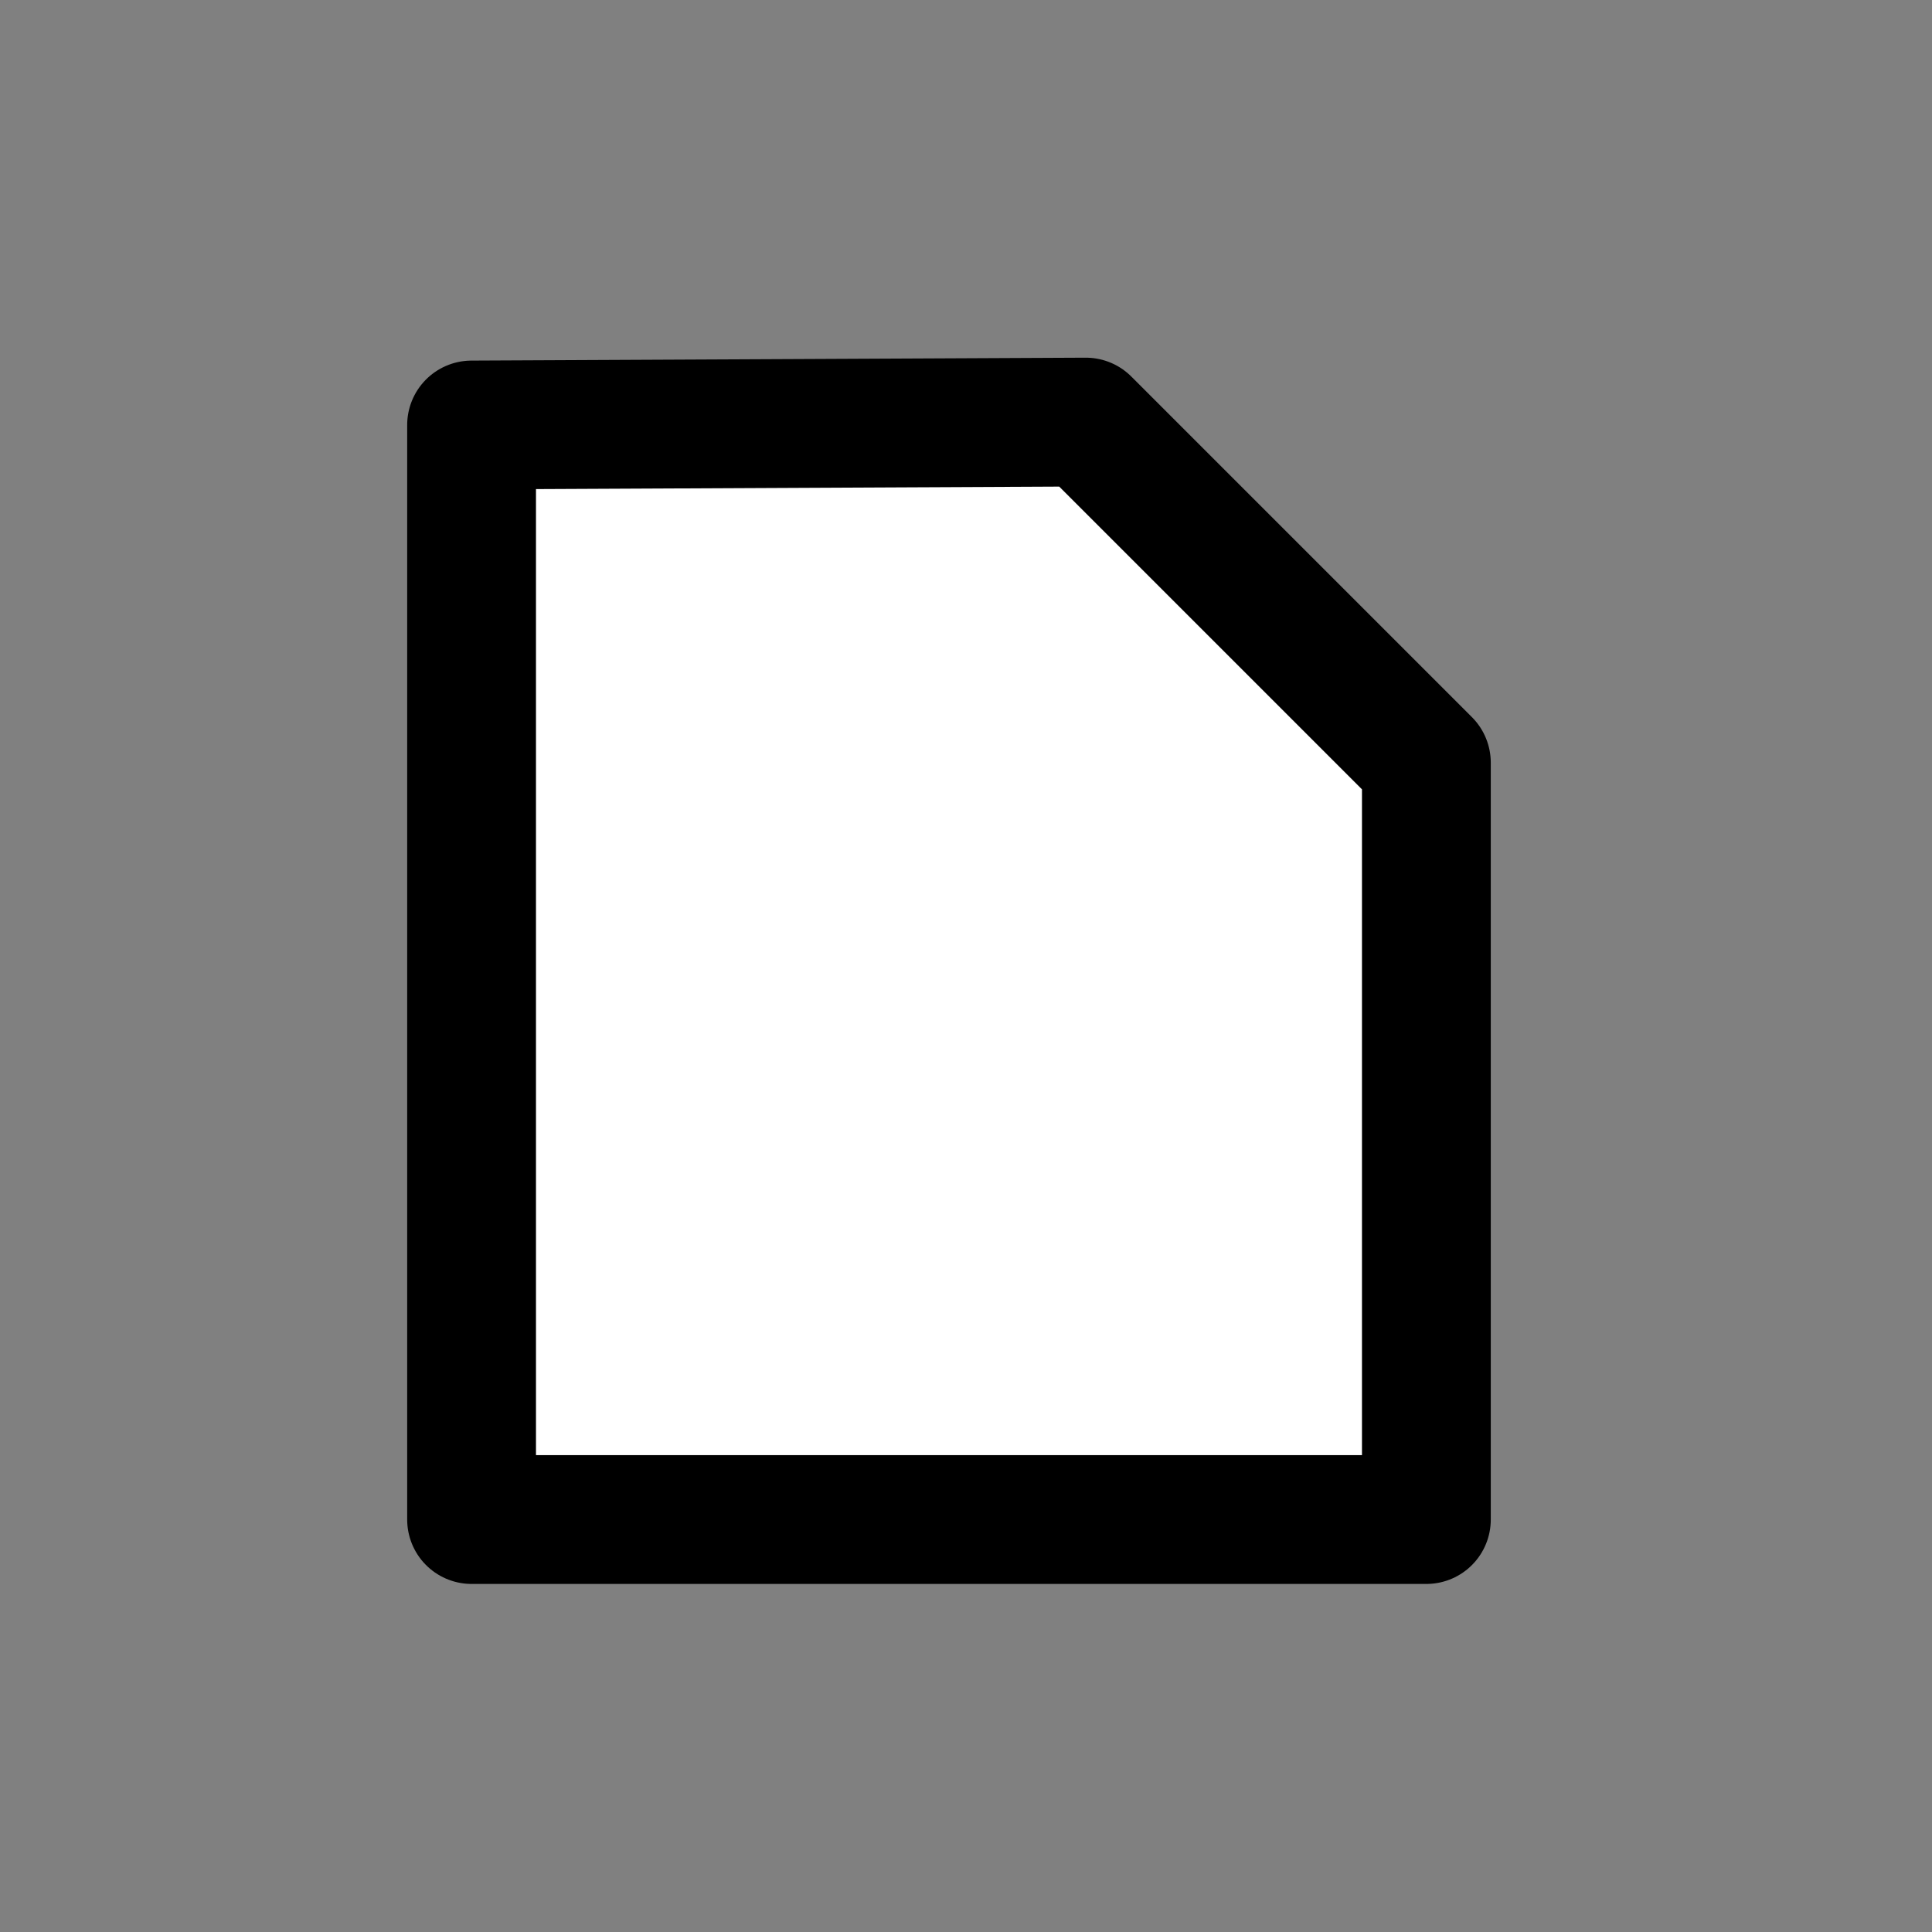 <?xml version="1.0" encoding="UTF-8" standalone="no"?>
<svg
   version="1.1"
   id="svg9441"
   width="45"
   height="45"
   viewBox="0 0 45 45"
   sodipodi:docname="ArticleIcon.svg"
   inkscape:version="1.4 (e7c3feb1, 2024-10-09)"
   inkscape:export-filename="../icons/ArticleIcon.png"
   inkscape:export-xdpi="34.133335"
   inkscape:export-ydpi="34.133335"
   xmlns:inkscape="http://www.inkscape.org/namespaces/inkscape"
   xmlns:sodipodi="http://sodipodi.sourceforge.net/DTD/sodipodi-0.dtd"
   xmlns="http://www.w3.org/2000/svg"
   xmlns:svg="http://www.w3.org/2000/svg"
   xmlns:rdf="http://www.w3.org/1999/02/22-rdf-syntax-ns#"
   xmlns:cc="http://creativecommons.org/ns#"
   xmlns:dc="http://purl.org/dc/elements/1.1/">
  <rect x="0" y="0" width="45" height="45" fill="#808080" stroke="none"/>
  <defs
     id="defs9445">
    <mask
       maskUnits="userSpaceOnUse"
       id="mask1214">
      <rect
         style="fill:#ffffff;stroke-width:4"
         id="rect1216"
         width="14.264"
         height="12.532"
         x="54.994"
         y="-20.118" />
    </mask>
  </defs>
  <sodipodi:namedview
     pagecolor="#ffffff"
     bordercolor="#666666"
     borderopacity="1"
     objecttolerance="10"
     gridtolerance="10"
     guidetolerance="10"
     inkscape:pageopacity="0"
     inkscape:pageshadow="2"
     inkscape:window-width="1792"
     inkscape:window-height="1067"
     id="namedview9443"
     showgrid="false"
     inkscape:zoom="7.3743606"
     inkscape:cx="7.3904712"
     inkscape:cy="13.424893"
     inkscape:window-x="1493"
     inkscape:window-y="123"
     inkscape:window-maximized="0"
     inkscape:current-layer="svg9441"
     inkscape:pagecheckerboard="0"
     inkscape:document-rotation="0"
     inkscape:showpageshadow="2"
     inkscape:deskcolor="#d1d1d1" />
  <path
     style="fill:#ffffff;stroke:#000000;stroke-width:3;stroke-linejoin:round;stroke-dasharray:none;stroke-opacity:1;paint-order:stroke fill markers;fill-opacity:1"
     d="M 10.984,9.899 V 35.393 H 33.223 V 17.764 L 25.29,9.831 Z"
     id="path1"
     sodipodi:nodetypes="cccccc" />
</svg>
